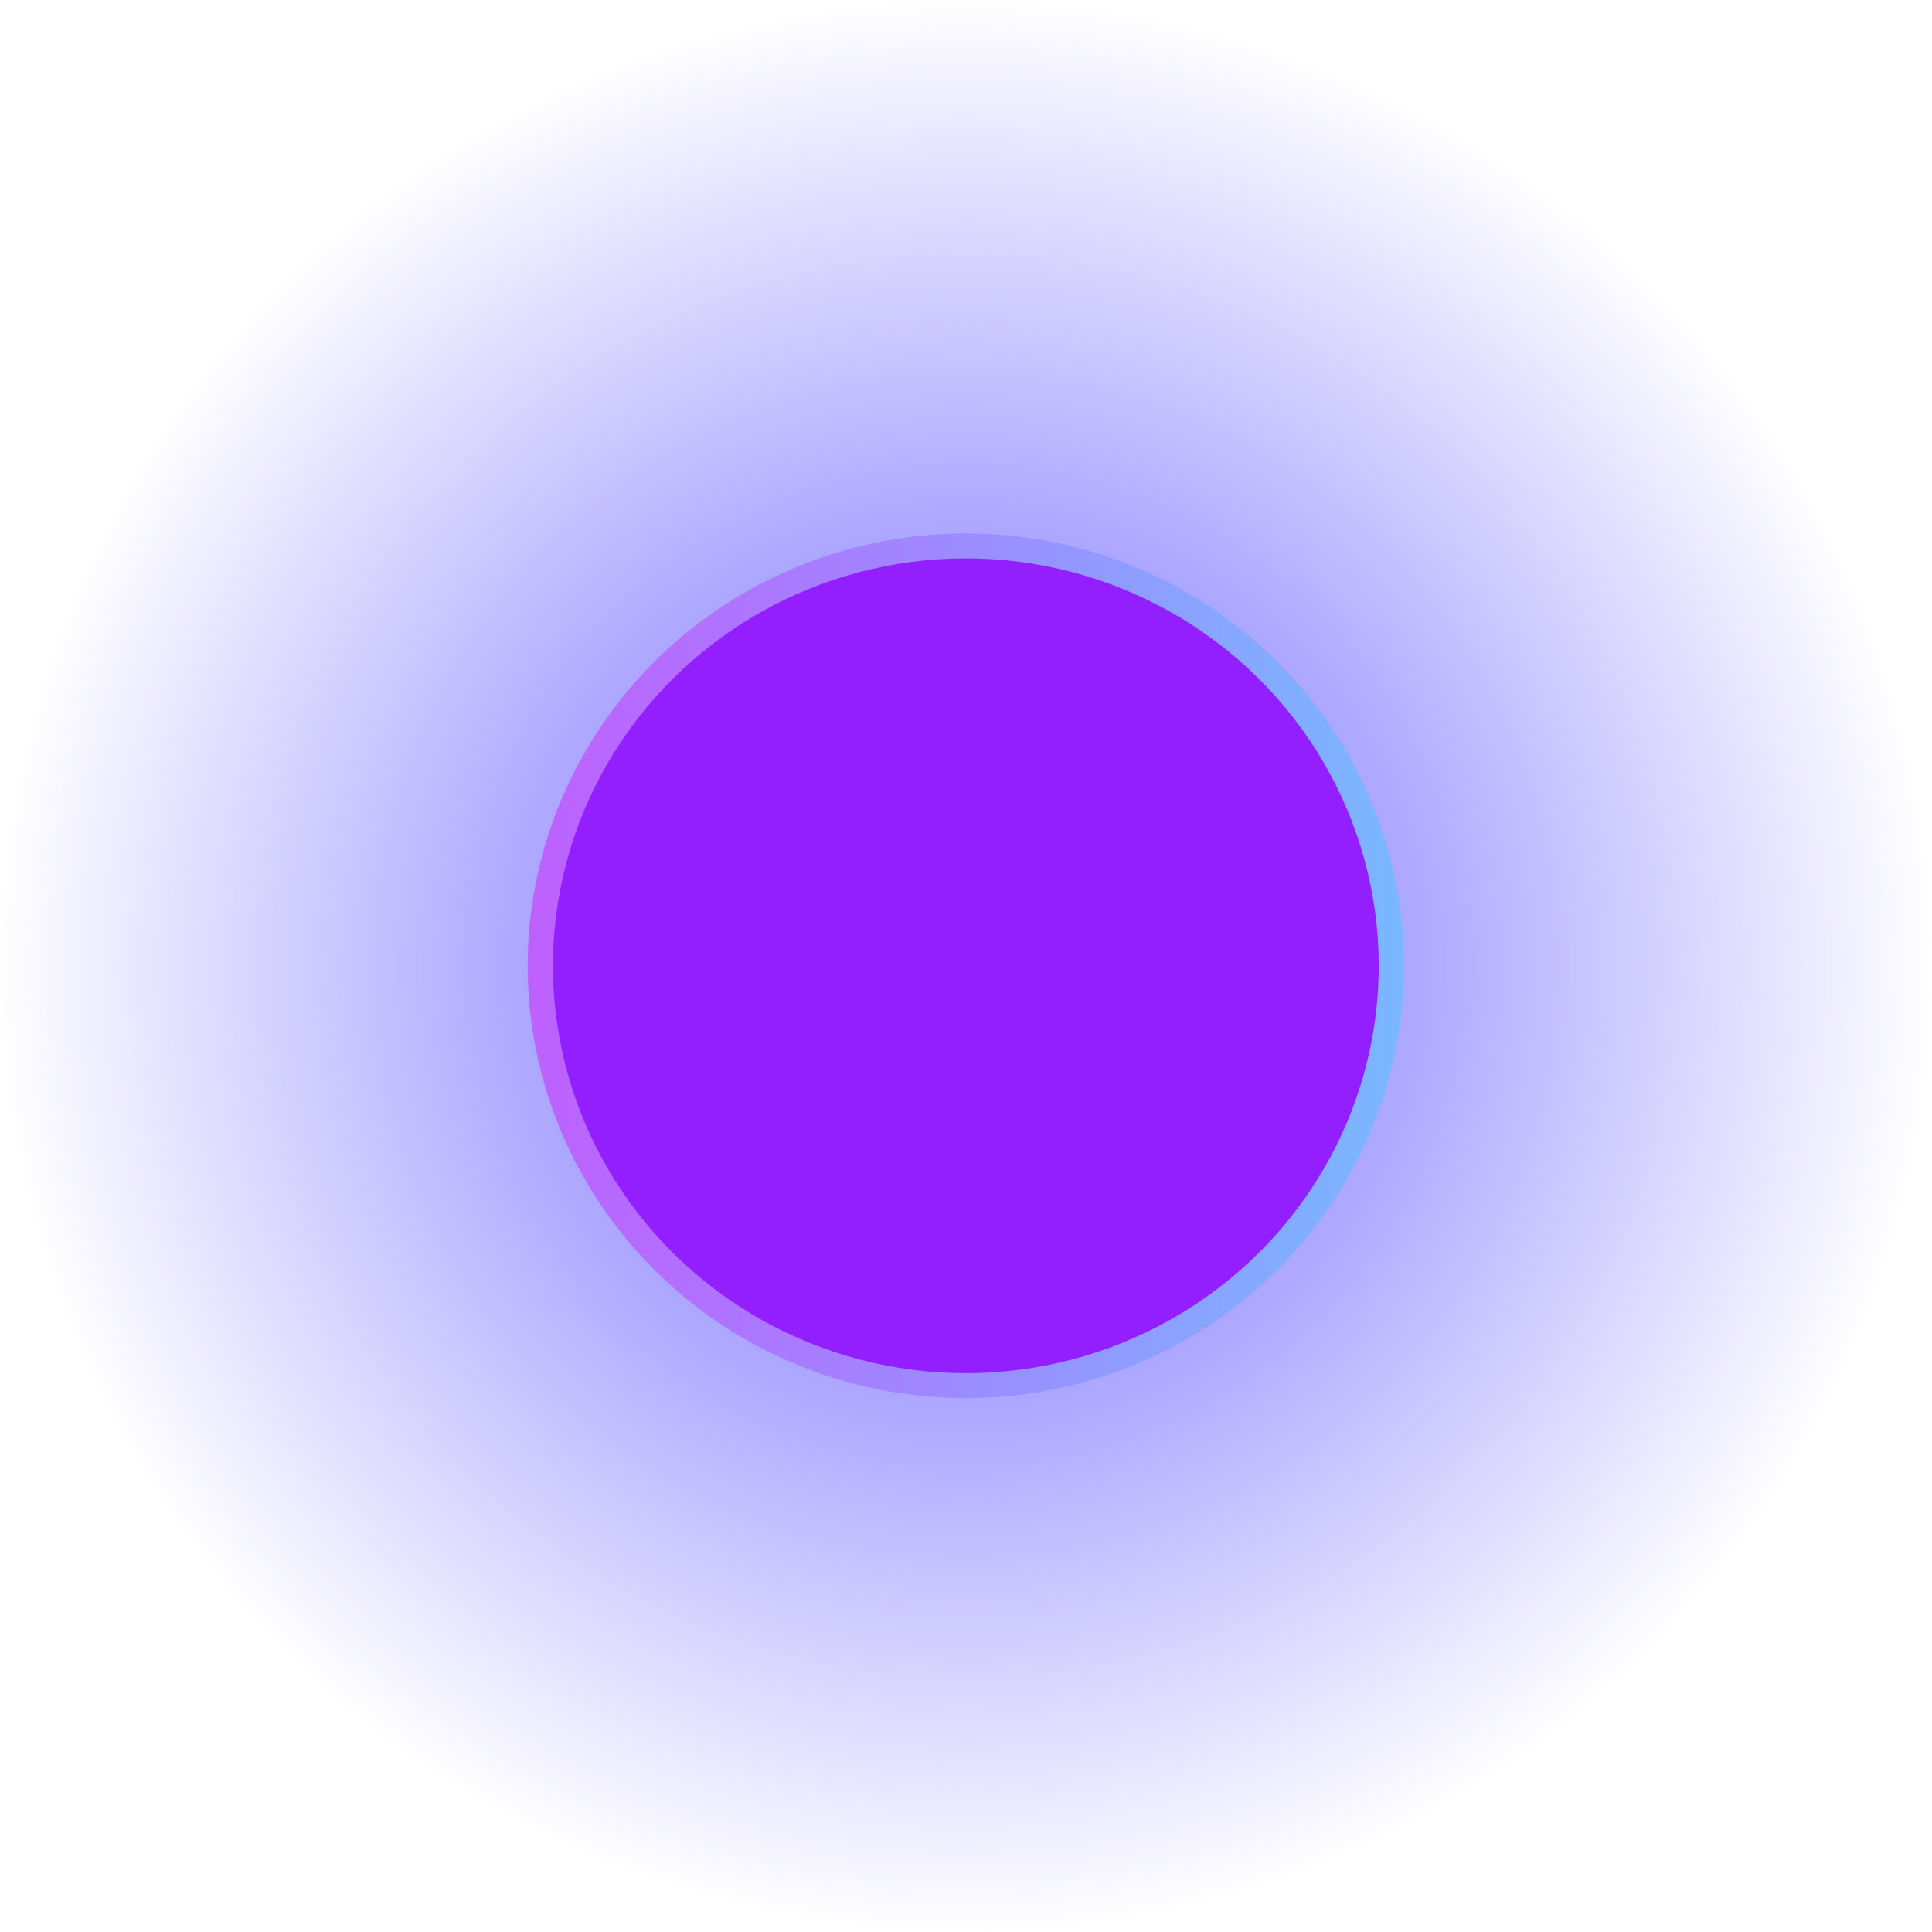 <?xml version="1.0" encoding="UTF-8" standalone="no"?>
<!-- Created with Inkscape (http://www.inkscape.org/) -->

<svg
   width="30"
   height="30"
   viewBox="0 0 7.937 7.938"
   version="1.1"
   id="svg827"
   inkscape:export-filename="C:\Users\Levi\Desktop\Charge-game\bin\textures\player_texture.bmp"
   inkscape:export-xdpi="250"
   inkscape:export-ydpi="250"
   inkscape:version="1.1.2 (b8e25be833, 2022-02-05)"
   sodipodi:docname="player_texture.svg"
   xmlns:inkscape="http://www.inkscape.org/namespaces/inkscape"
   xmlns:sodipodi="http://sodipodi.sourceforge.net/DTD/sodipodi-0.dtd"
   xmlns:xlink="http://www.w3.org/1999/xlink"
   xmlns="http://www.w3.org/2000/svg"
   xmlns:svg="http://www.w3.org/2000/svg">
  <sodipodi:namedview
     id="namedview829"
     pagecolor="#505050"
     bordercolor="#eeeeee"
     borderopacity="1"
     inkscape:pageshadow="0"
     inkscape:pageopacity="0"
     inkscape:pagecheckerboard="0"
     inkscape:document-units="px"
     showgrid="false"
     units="px"
     inkscape:zoom="11.313709"
     inkscape:cx="2.1655145"
     inkscape:cy="9.8111066"
     inkscape:window-width="1920"
     inkscape:window-height="1017"
     inkscape:window-x="-8"
     inkscape:window-y="-8"
     inkscape:window-maximized="1"
     inkscape:current-layer="layer1" />
  <defs
     id="defs824">
    <linearGradient
       inkscape:collect="always"
       id="linearGradient12939">
      <stop
         style="stop-color:#695fff;stop-opacity:1;"
         offset="0"
         id="stop12935" />
      <stop
         style="stop-color:#bf5fff;stop-opacity:1"
         offset="0.002"
         id="stop12975" />
      <stop
         style="stop-color:#78b9ff;stop-opacity:1"
         offset="1"
         id="stop12937" />
    </linearGradient>
    <linearGradient
       inkscape:collect="always"
       id="linearGradient9607-1-9-2">
      <stop
         style="stop-color:#695fff;stop-opacity:1;"
         offset="0"
         id="stop9603" />
      <stop
         style="stop-color:#695fff;stop-opacity:0;"
         offset="1"
         id="stop9605" />
    </linearGradient>
    <radialGradient
       inkscape:collect="always"
       xlink:href="#linearGradient9607-1-9-2"
       id="radialGradient9609"
       cx="13.229"
       cy="13.229"
       fx="13.229"
       fy="13.229"
       r="1.323"
       gradientUnits="userSpaceOnUse"
       gradientTransform="matrix(3,0,0,3,-35.719,-35.719)" />
    <linearGradient
       inkscape:collect="always"
       xlink:href="#linearGradient12939"
       id="linearGradient13199"
       gradientUnits="userSpaceOnUse"
       x1="12.252"
       y1="13.229"
       x2="14.206"
       y2="13.229"
       gradientTransform="translate(-11.245,-11.245)" />
    <filter
       inkscape:collect="always"
       style="color-interpolation-filters:sRGB"
       id="filter13203"
       x="-0.03"
       y="-0.03"
       width="1.06"
       height="1.06">
      <feGaussianBlur
         inkscape:collect="always"
         stdDeviation="0.012"
         id="feGaussianBlur13205" />
    </filter>
  </defs>
  <g
     inkscape:groupmode="layer"
     id="layer2"
     inkscape:label="Player body">
    <ellipse
       style="mix-blend-mode:normal;fill:url(#radialGradient9609);fill-opacity:1;fill-rule:nonzero;stroke:#000000;stroke-width:0;stroke-linejoin:round;stroke-miterlimit:4;stroke-dasharray:none"
       id="path1058-2"
       cx="3.969"
       cy="3.969"
       inkscape:label="path1058"
       rx="3.969"
       ry="3.969" />
  </g>
  <g
     inkscape:label="Player template"
     inkscape:groupmode="layer"
     id="layer1">
    <ellipse
       style="opacity:1;fill:#931fff;fill-opacity:1;fill-rule:nonzero;stroke:url(#linearGradient13199);stroke-width:0.055;stroke-linejoin:round;stroke-miterlimit:4;stroke-dasharray:none;stroke-opacity:1;filter:url(#filter13203)"
       id="path1058"
       cx="1.984"
       cy="1.984"
       inkscape:label="path1058"
       rx="0.926"
       ry="0.926"
       transform="matrix(1.888,0,0,1.863,0.222,0.272)" />
  </g>
</svg>
